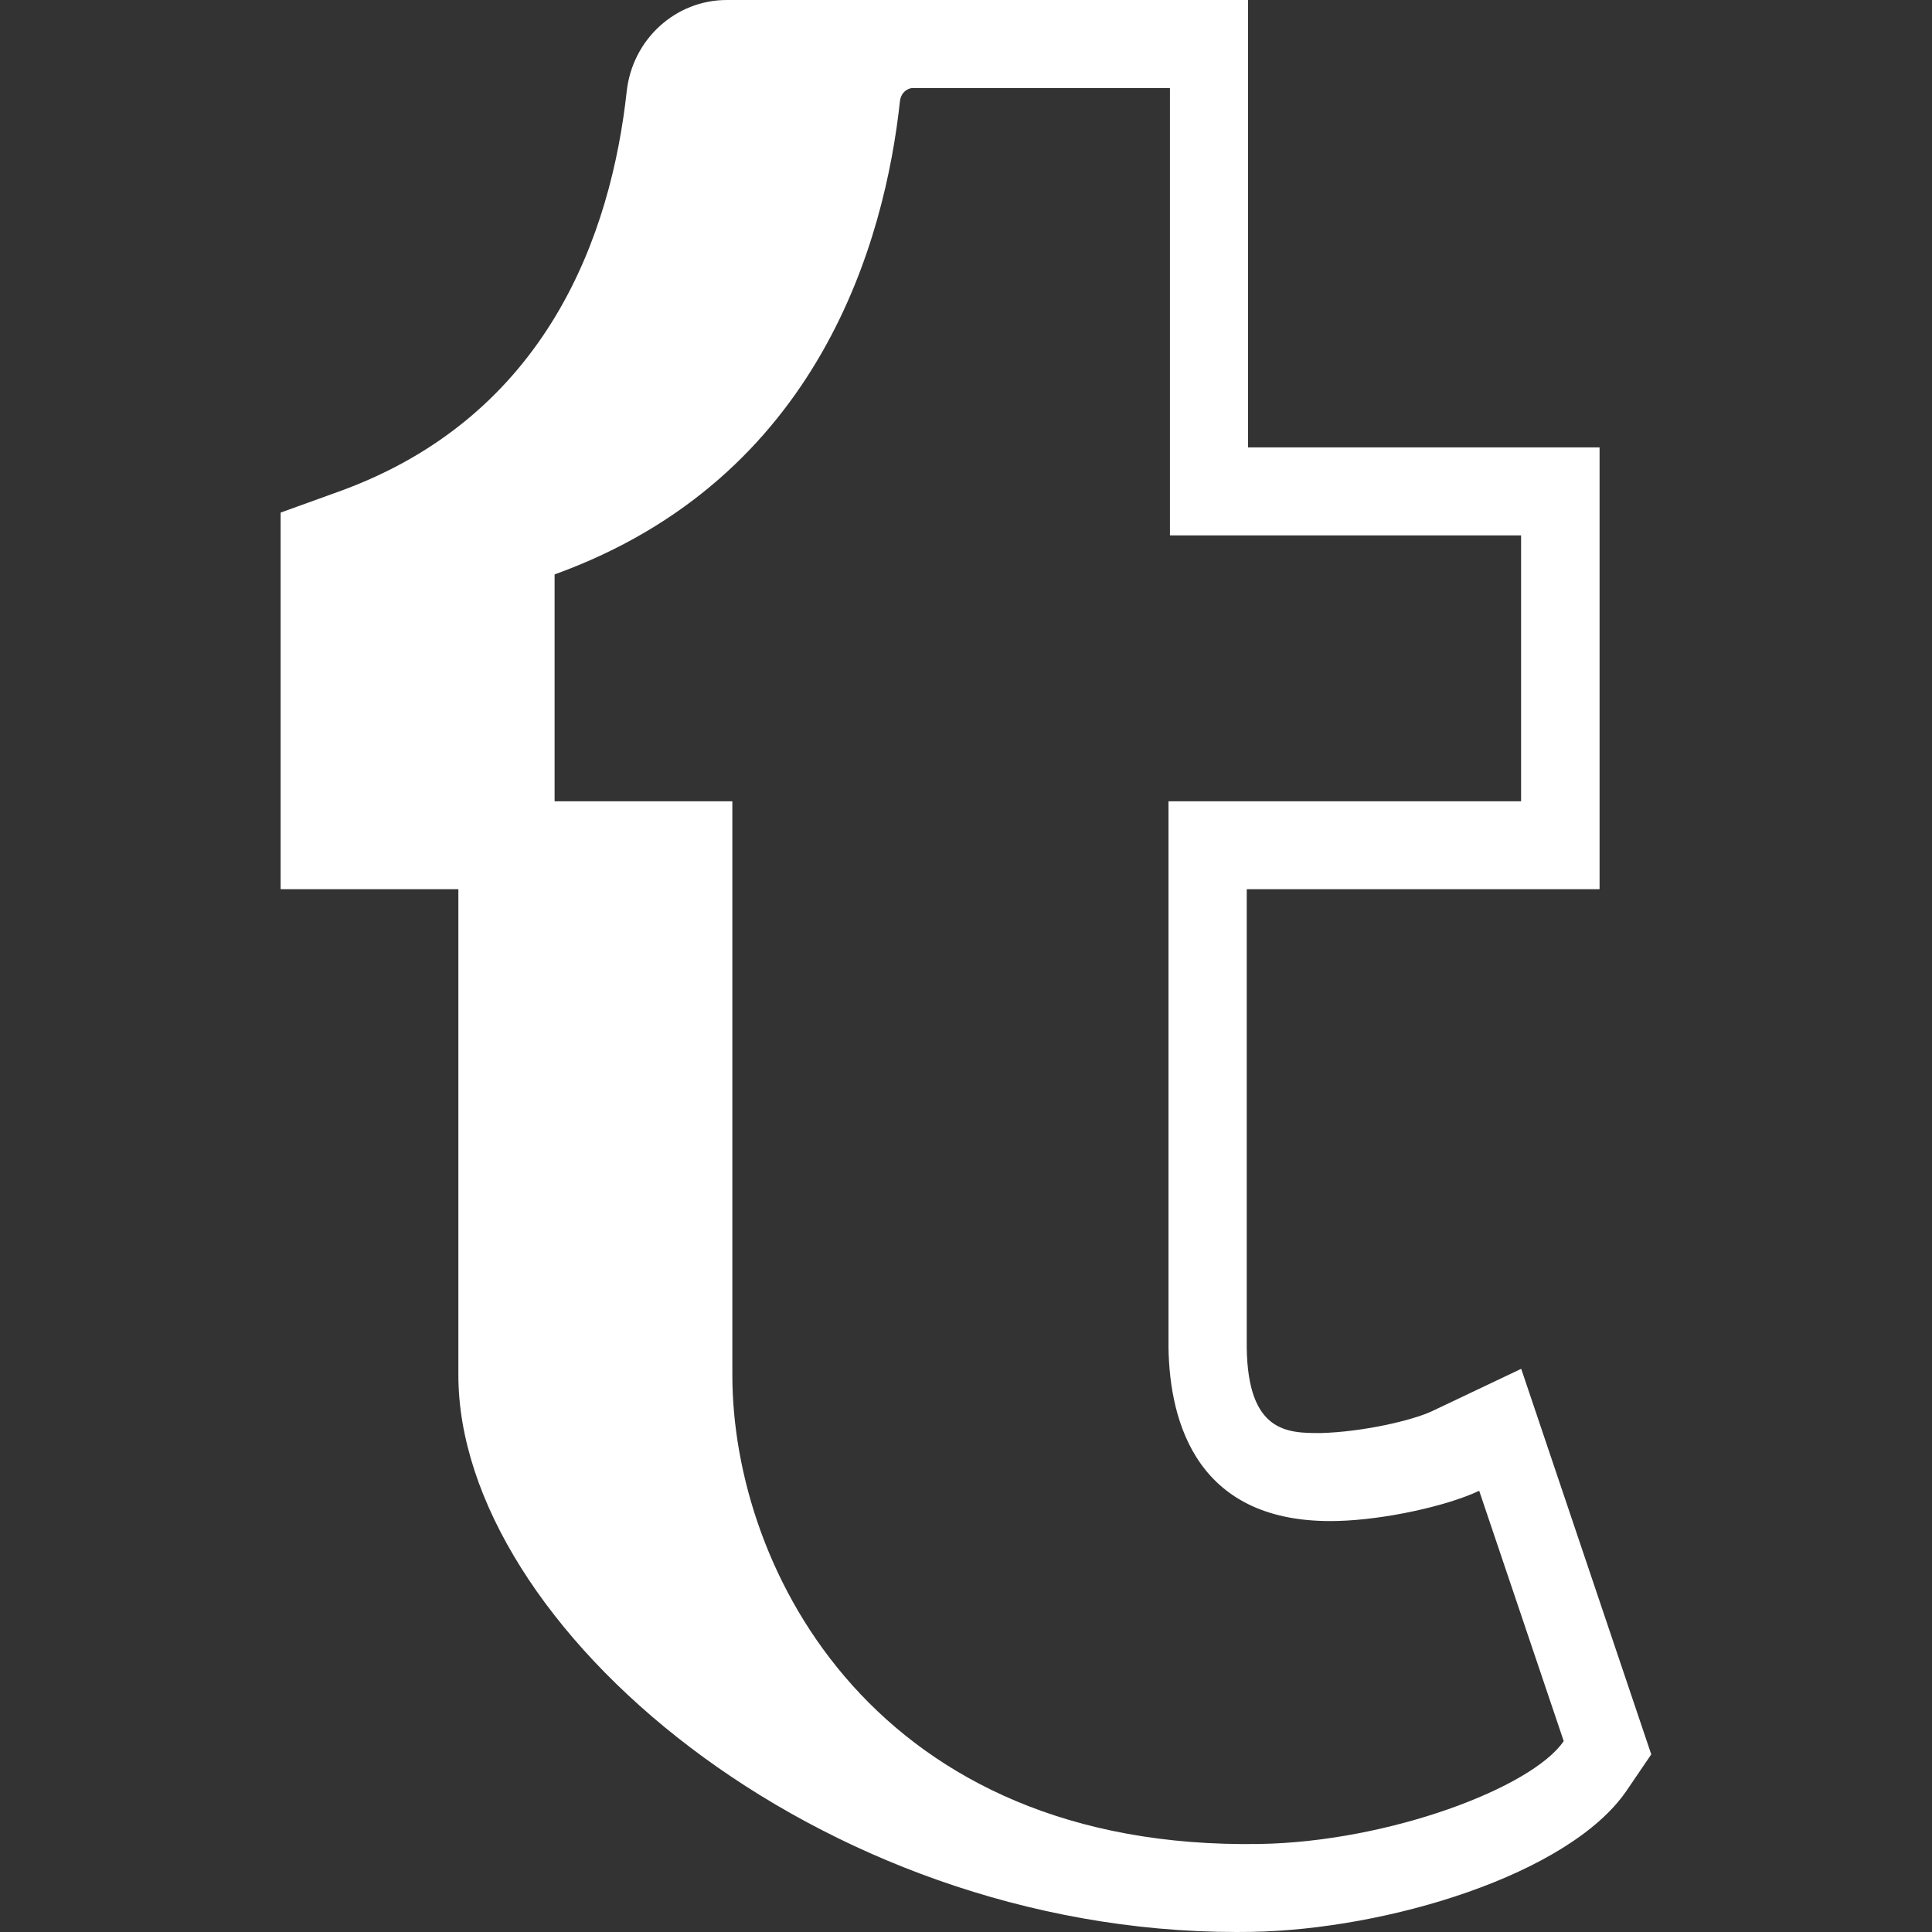 <?xml version="1.0" encoding="utf-8"?>
<!-- Generator: Adobe Illustrator 16.0.0, SVG Export Plug-In . SVG Version: 6.00 Build 0)  -->
<!DOCTYPE svg PUBLIC "-//W3C//DTD SVG 1.1//EN" "http://www.w3.org/Graphics/SVG/1.1/DTD/svg11.dtd">
<svg version="1.1" id="Layer_1" xmlns="http://www.w3.org/2000/svg" xmlns:xlink="http://www.w3.org/1999/xlink" x="0px" y="0px"
	 width="16px" height="16px" viewBox="0 0 16 16" enable-background="new 0 0 16 16" xml:space="preserve">
<rect x="0" y="0" width="16" height="16" fill="#333333" stroke="none"/>
<path fill="#FFFFFF" d="M12.598,11.336l-0.739,0.351c-0.167,0.078-0.578,0.172-0.923,0.181c-0.002,0-0.003,0-0.005,0
	c-0.267,0-0.596-0.004-0.606-0.705V7.364h2.922V3.705h-2.911V0H6.019C5.594,0,5.237,0.326,5.19,0.758
	C5.062,1.923,4.544,3.444,2.806,4.071L2.324,4.245v3.119h1.472v4.023c0,2.076,2.975,4.613,6.445,4.613l0.123-0.001
	c1.123-0.019,2.631-0.473,3.107-1.17l0.204-0.3L12.598,11.336z M10.433,15.271c-3.168,0.054-4.368-2.257-4.368-3.884V6.636H4.593
	V4.757c2.206-0.796,2.737-2.786,2.86-3.919c0.009-0.078,0.07-0.109,0.105-0.109c0.034,0,2.131,0,2.131,0v3.705h2.908v2.202h-2.92
	v4.527c0.01,0.616,0.236,1.464,1.4,1.433c0.386-0.01,0.902-0.122,1.173-0.25l0.7,2.073C12.688,14.805,11.501,15.253,10.433,15.271z"
	/>
</svg>
